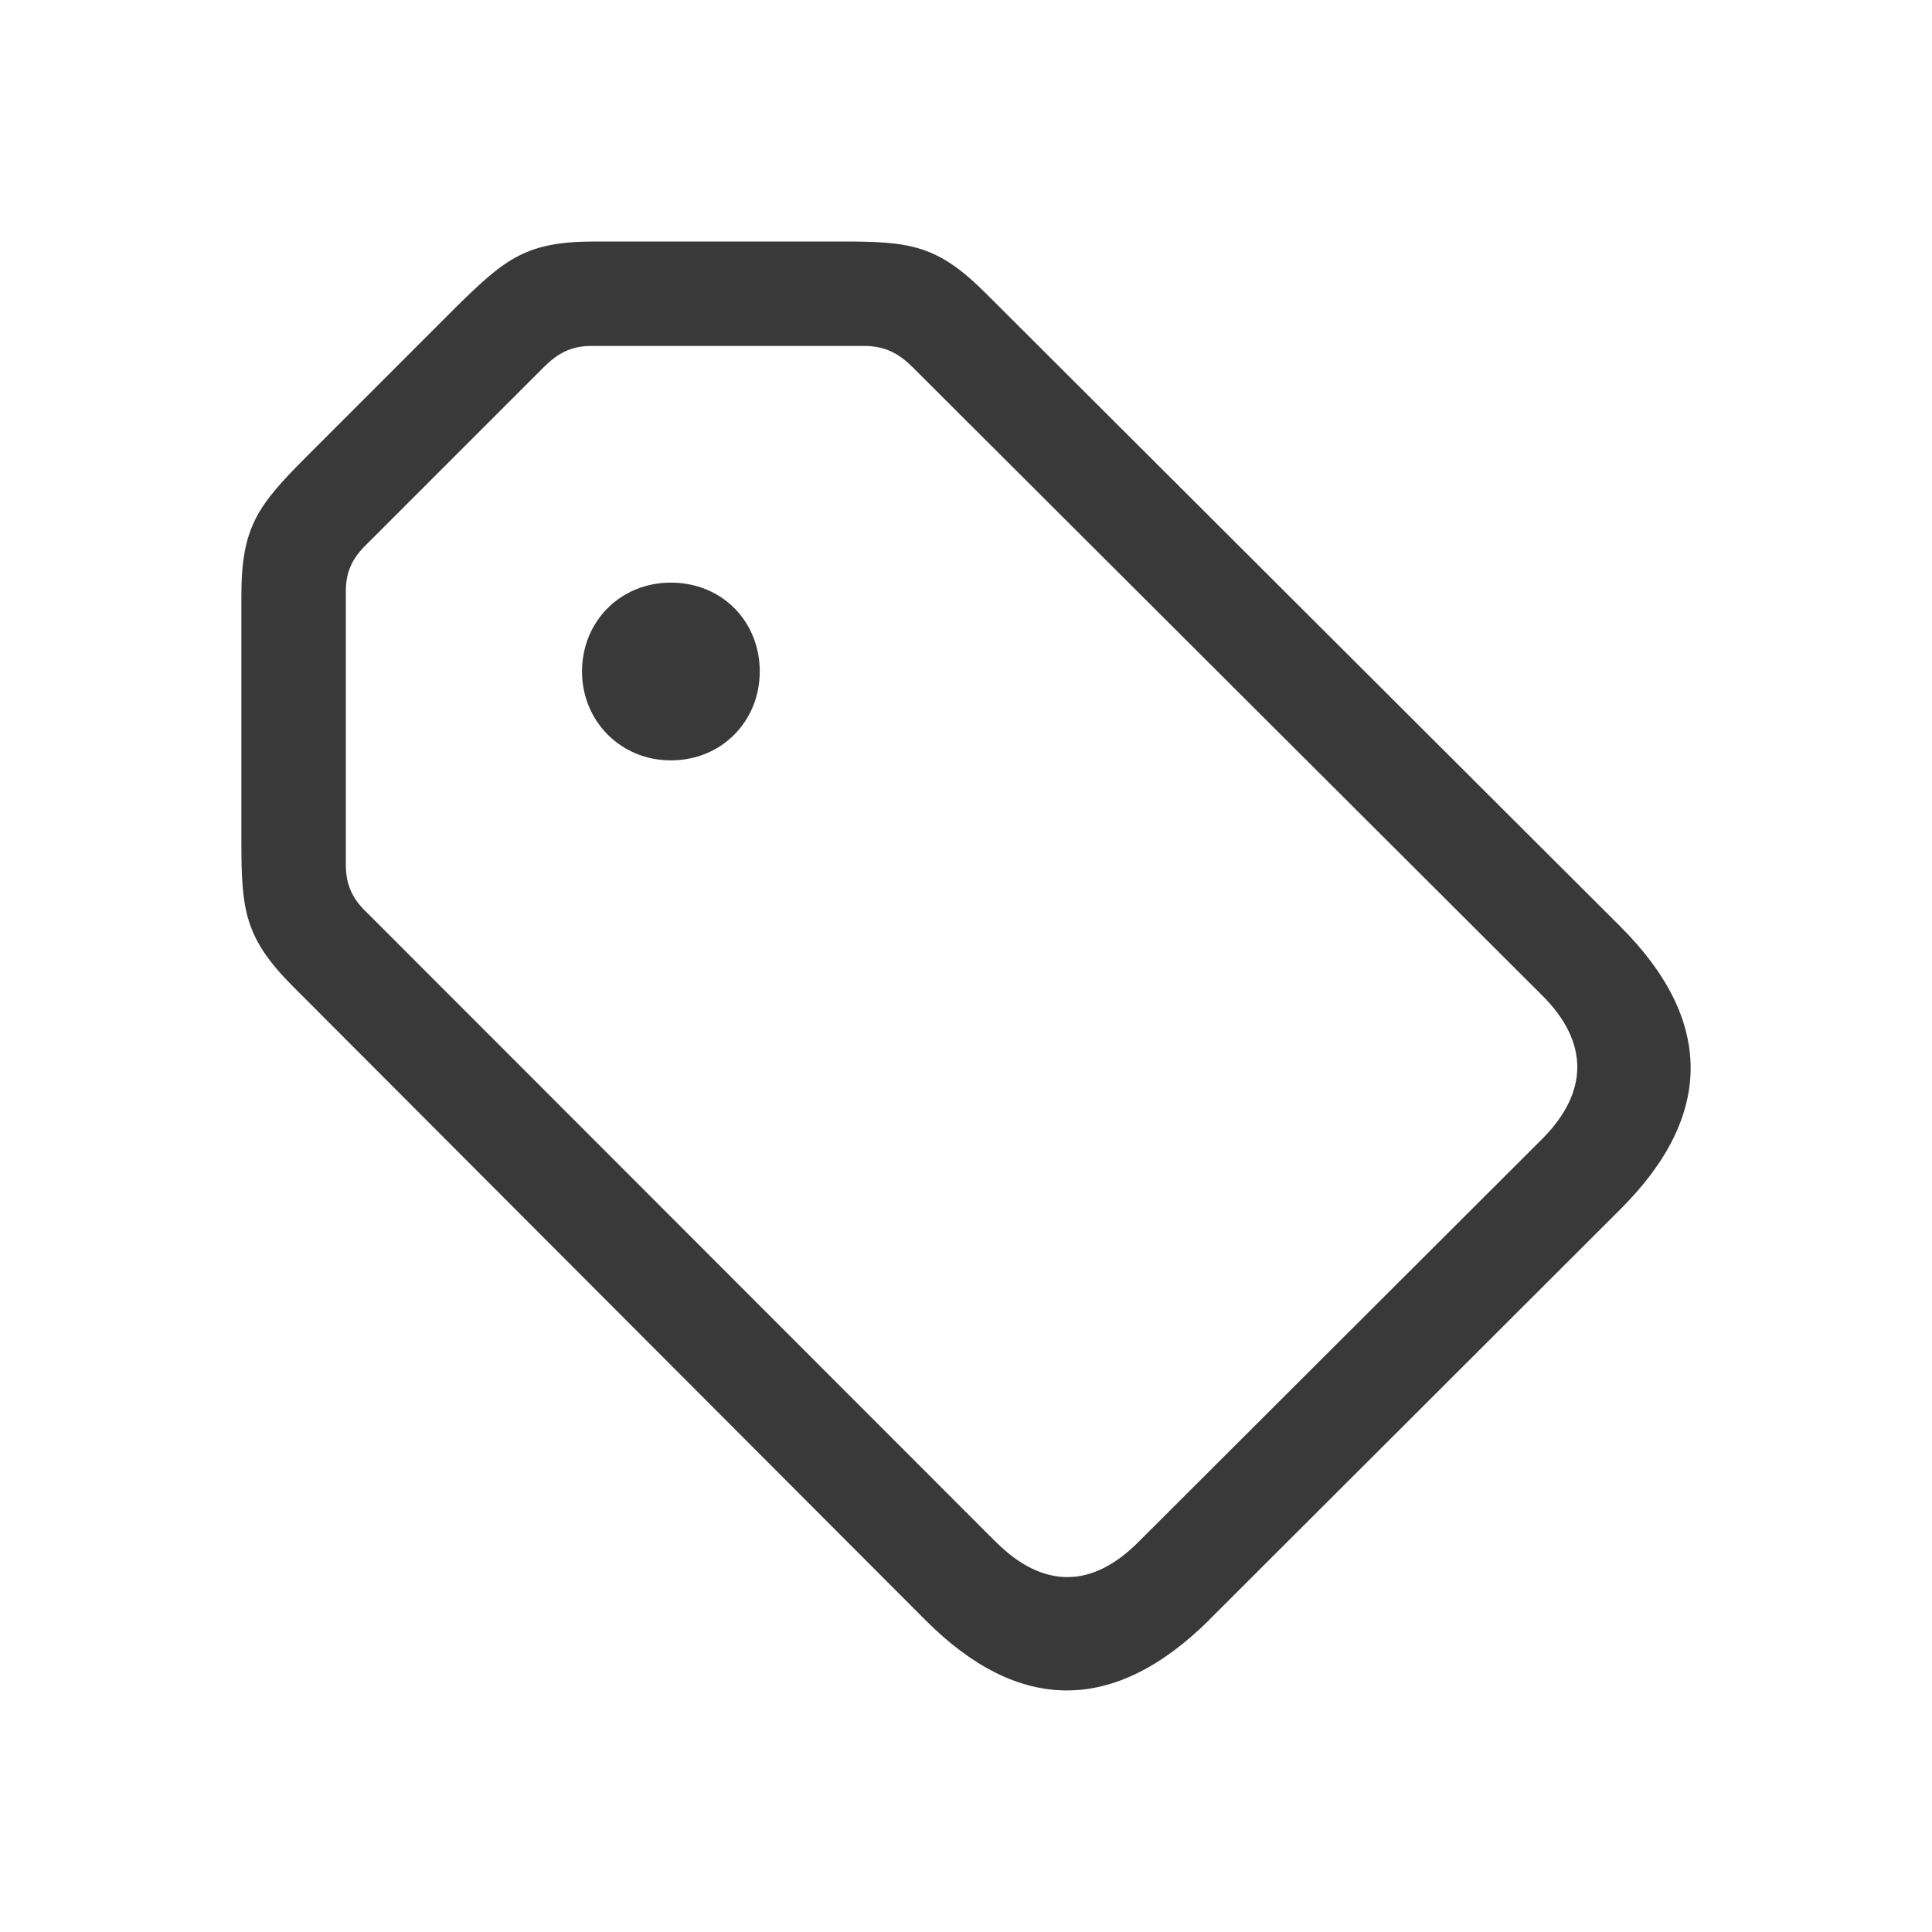 <svg xmlns="http://www.w3.org/2000/svg" fill="none" viewBox="0 0 16 16"><path fill="#393939" fill-rule="evenodd" d="m10.014 13.415 3.4-3.395c.79-.784.774-1.579.005-2.347l-5.254-5.243C7.763 2.027 7.537 2 6.973 2H4.927c-.569 0-.741.14-1.149.542L2.542 3.778c-.408.408-.543.586-.543 1.155v2.041c0 .564.027.795.43 1.198l5.238 5.248c.768.768 1.558.779 2.348-.005Zm-1.767-.645L3.041 7.56c-.113-.107-.177-.22-.177-.398V4.895c0-.167.059-.279.177-.392L4.502 3.042c.113-.113.226-.177.392-.177H7.156c.183 0 .295.07.403.177l5.216 5.205c.381.381.387.795-.005 1.187l-3.336 3.33c-.392.398-.8.392-1.187.005Zm-2.691-6.473c.424 0 .736-.328.736-.736 0-.414-.312-.736-.736-.736-.419 0-.736.322-.736.736 0 .408.317.736.736.736Z" clip-rule="evenodd" /></svg>